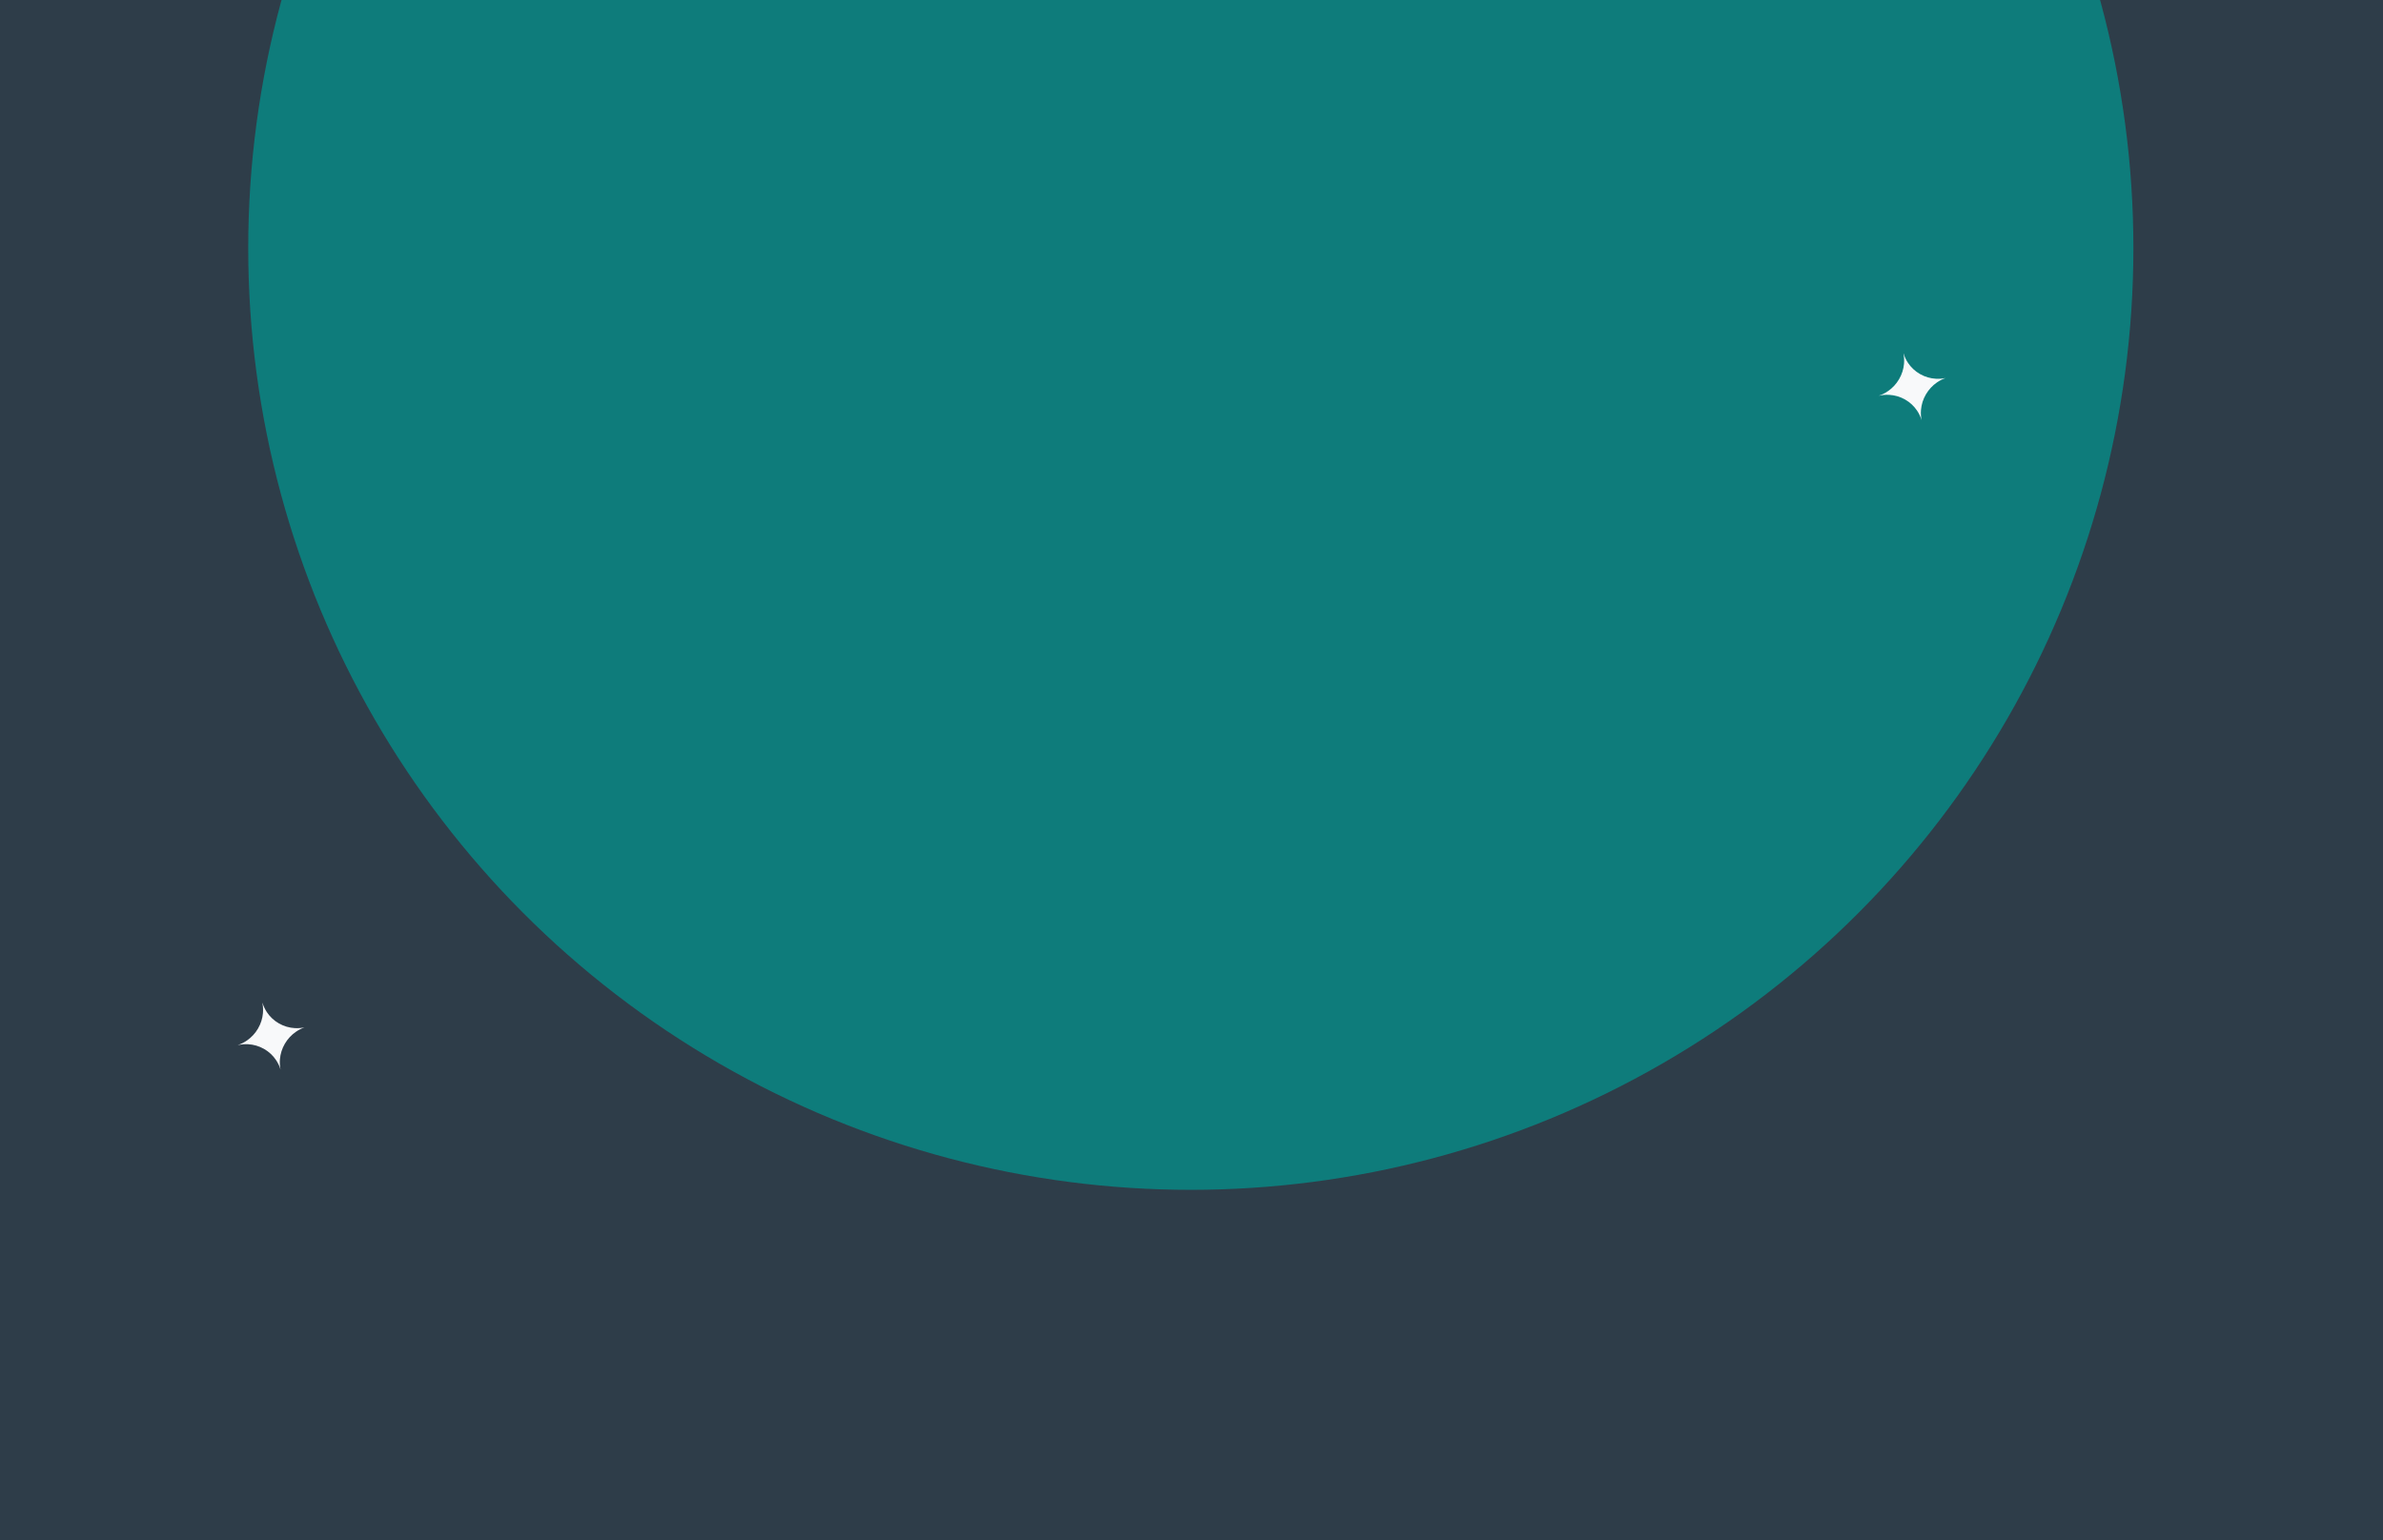 <svg width="1728" height="1117" viewBox="0 0 1728 1117" fill="none" xmlns="http://www.w3.org/2000/svg">
<g clip-path="url(#clip0_34_93)">
<rect width="1728" height="1117" fill="#2E3D49"/>
<g filter="url(#filter0_f_34_93)">
<ellipse cx="863.5" cy="180" rx="683.5" ry="683" fill="#0E7C7B"/>
</g>
<path d="M1393 297.187C1393.33 293.397 1394.48 289.605 1396.53 286.078L1396.57 286.013C1398.63 282.496 1401.35 279.611 1404.5 277.426C1406.45 276.067 1408.57 274.978 1410.78 274.181C1408.49 274.662 1406.14 274.843 1403.79 274.71C1399.85 274.491 1395.91 273.383 1392.27 271.308C1388.64 269.235 1385.7 266.419 1383.54 263.158C1382.15 261.069 1381.08 258.795 1380.35 256.416L1380.28 256.534C1380.75 258.962 1380.88 261.464 1380.66 263.965C1380.31 267.728 1379.15 271.493 1377.11 275L1377.09 275.025C1375.05 278.521 1372.34 281.395 1369.22 283.575C1367.13 285.036 1364.86 286.184 1362.48 287L1362.46 287.036C1364.9 286.473 1367.42 286.252 1369.94 286.391C1373.89 286.611 1377.83 287.717 1381.47 289.795C1385.11 291.873 1388.05 294.691 1390.22 297.957C1391.6 300.043 1392.67 302.31 1393.4 304.684L1393.41 304.665C1392.92 302.224 1392.77 299.705 1392.99 297.186L1393 297.187Z" fill="#F8F9FA"/>
<path d="M202.998 768.187C203.329 764.397 204.484 760.605 206.532 757.077L206.569 757.013C208.625 753.495 211.355 750.611 214.495 748.426C216.452 747.067 218.566 745.978 220.776 745.181C218.489 745.662 216.138 745.843 213.789 745.71C209.847 745.491 205.912 744.383 202.275 742.308C198.64 740.235 195.698 737.418 193.536 734.158C192.148 732.069 191.08 729.795 190.35 727.416L190.282 727.534C190.754 729.962 190.884 732.464 190.656 734.965C190.311 738.728 189.149 742.493 187.107 746L187.093 746.025C185.05 749.521 182.339 752.395 179.221 754.574C177.13 756.036 174.858 757.184 172.478 758L172.456 758.036C174.902 757.473 177.422 757.252 179.942 757.391C183.886 757.611 187.83 758.717 191.471 760.795C195.114 762.873 198.052 765.691 200.218 768.957C201.602 771.043 202.669 773.31 203.397 775.684L203.409 775.665C202.919 773.224 202.774 770.705 202.993 768.186L202.998 768.187Z" fill="#F8F9FA"/>
</g>
<defs>
<filter id="filter0_f_34_93" x="-494.8" y="-1177.8" width="2716.6" height="2715.6" filterUnits="userSpaceOnUse" color-interpolation-filters="sRGB">
<feFlood flood-opacity="0" result="BackgroundImageFix"/>
<feBlend mode="normal" in="SourceGraphic" in2="BackgroundImageFix" result="shape"/>
<feGaussianBlur stdDeviation="337.4" result="effect1_foregroundBlur_34_93"/>
</filter>
<clipPath id="clip0_34_93">
<rect width="1728" height="1117" fill="white"/>
</clipPath>
</defs>
</svg>
